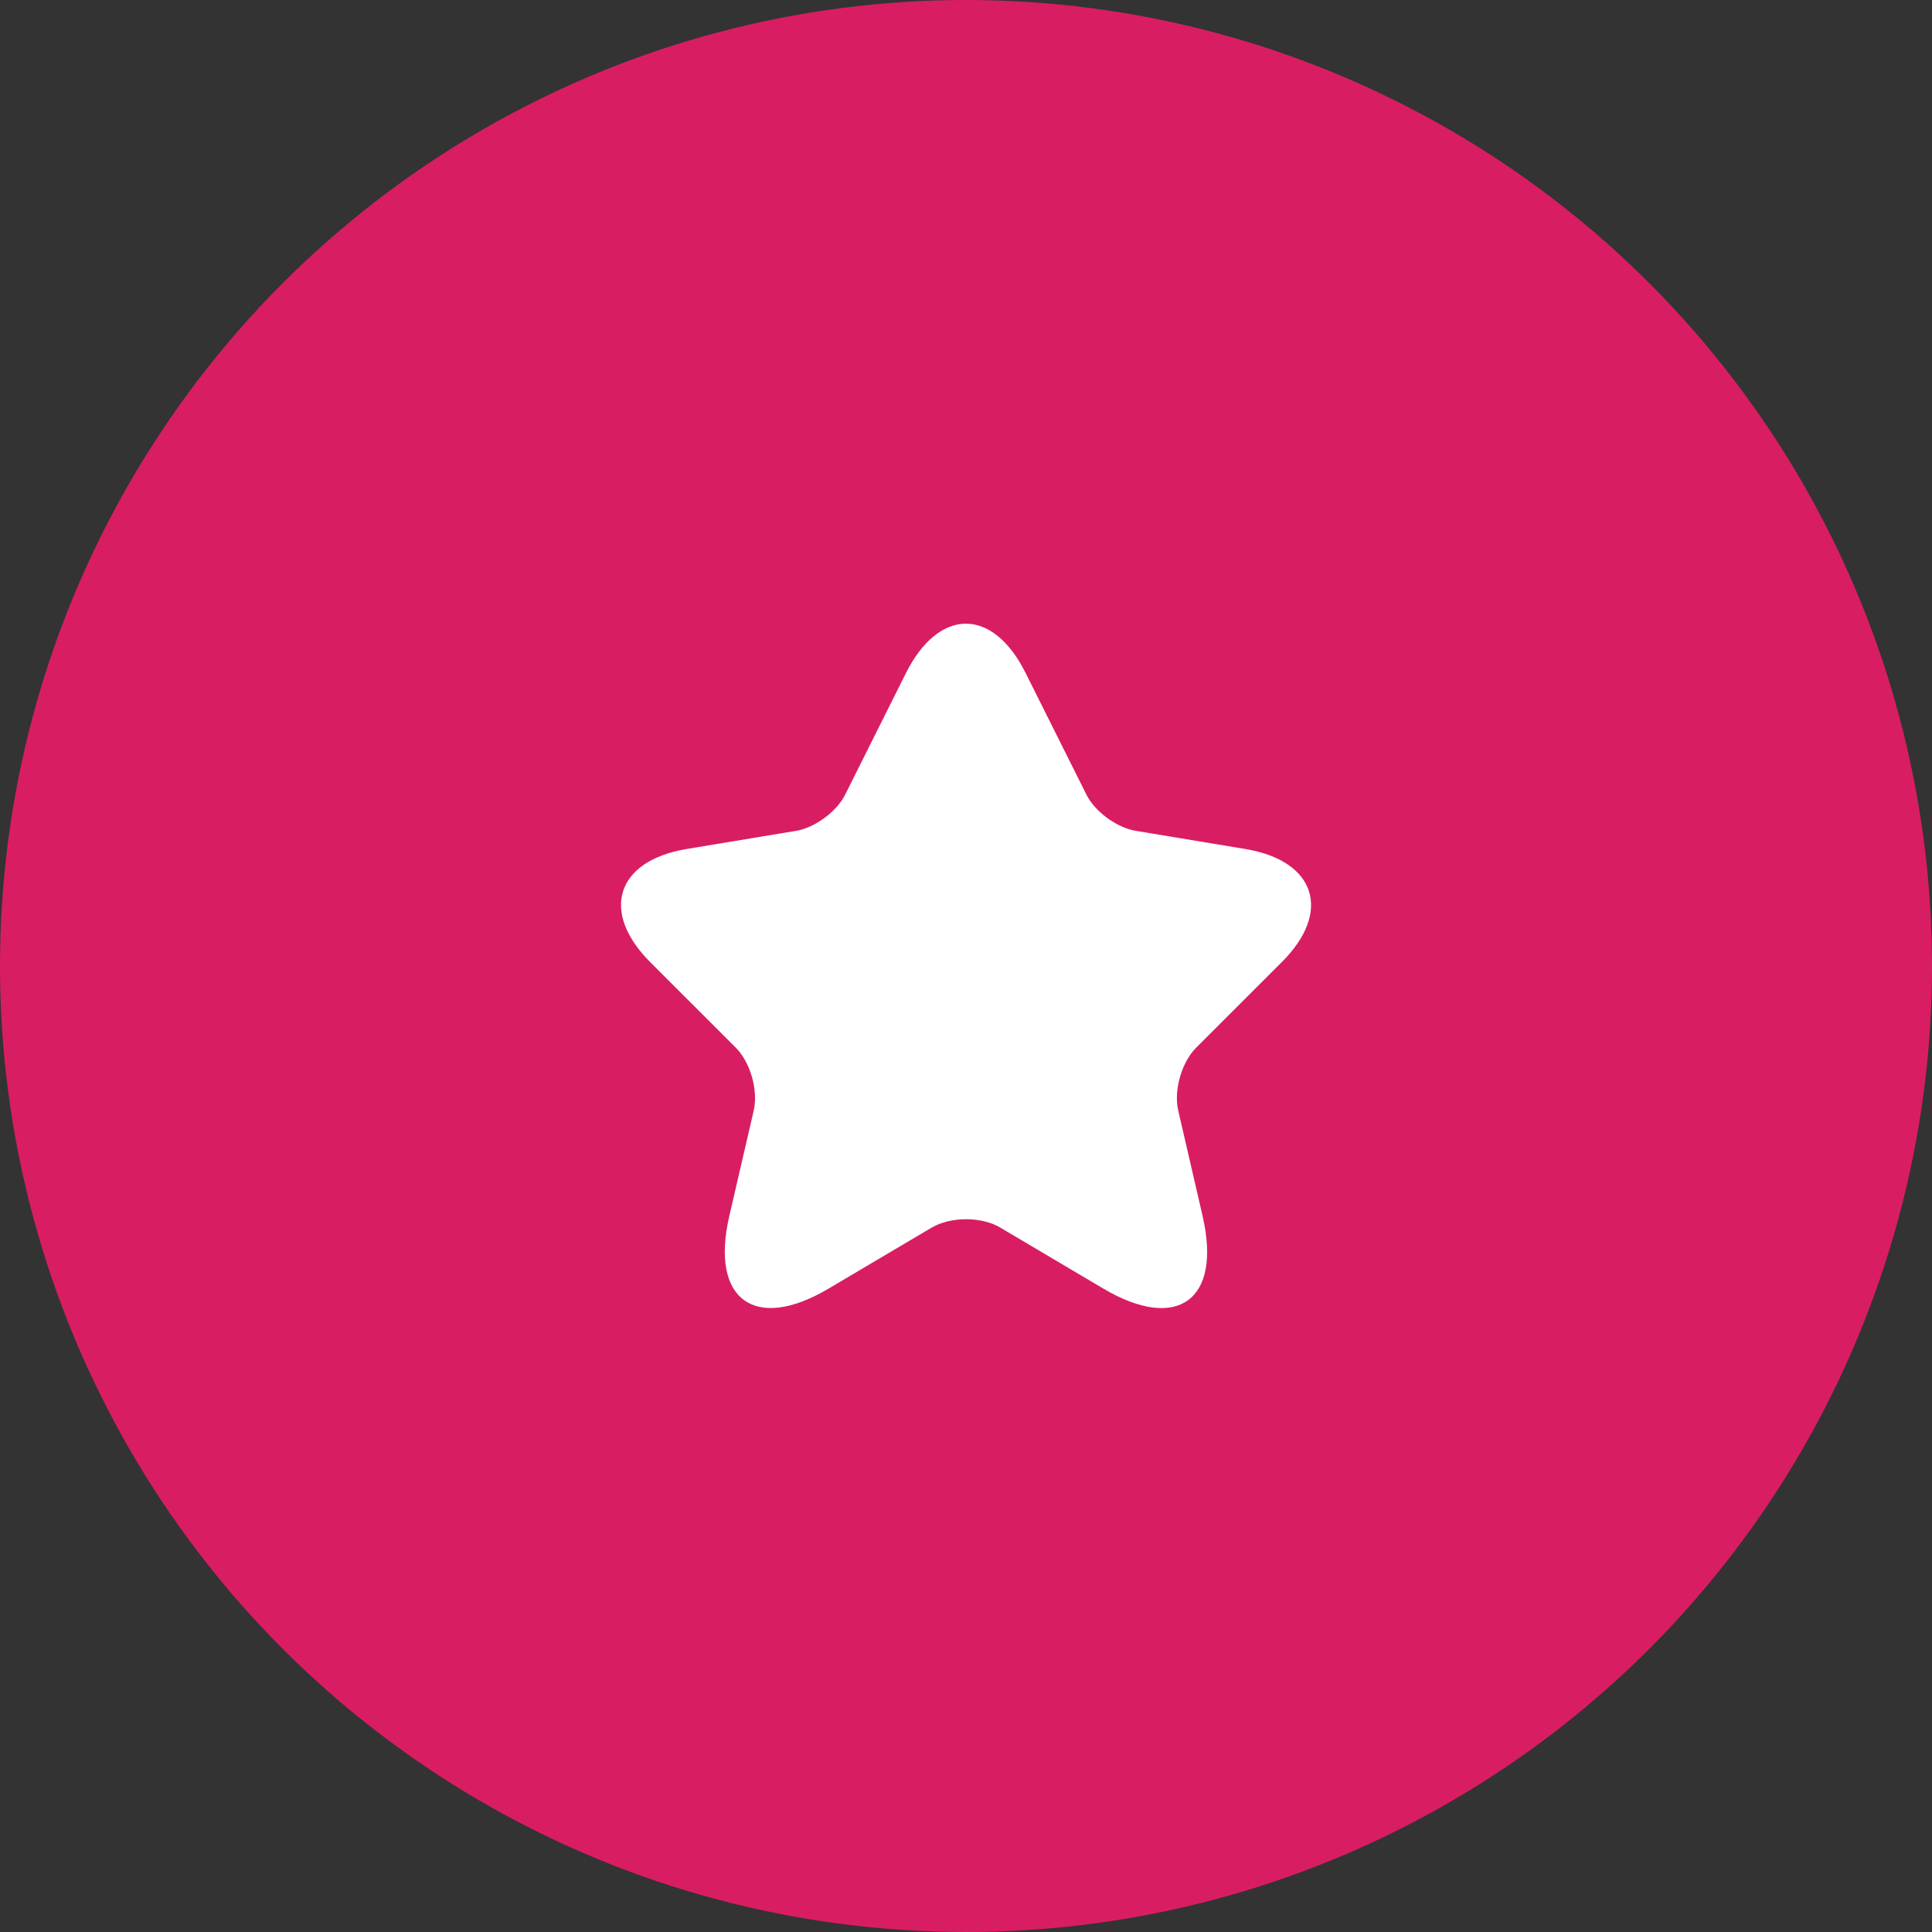 <svg width="42" height="42" viewBox="0 0 42 42" fill="none" xmlns="http://www.w3.org/2000/svg">
<rect x="0" y="0" width="42" height="42" fill="#333333" stroke="none"/>
<circle cx="21" cy="21" r="21" fill="#D91D63"/>
<path d="M22.297 14.633L23.617 17.273C23.797 17.64 24.277 17.992 24.682 18.06L27.074 18.457C28.604 18.712 28.964 19.823 27.862 20.918L26.002 22.777C25.687 23.093 25.514 23.7 25.612 24.135L26.144 26.438C26.564 28.26 25.597 28.965 23.984 28.012L21.742 26.685C21.337 26.445 20.669 26.445 20.257 26.685L18.014 28.012C16.409 28.965 15.434 28.253 15.854 26.438L16.387 24.135C16.484 23.7 16.312 23.093 15.997 22.777L14.137 20.918C13.042 19.823 13.394 18.712 14.924 18.457L17.317 18.06C17.714 17.992 18.194 17.64 18.374 17.273L19.694 14.633C20.414 13.2 21.584 13.2 22.297 14.633Z" fill="white"/>
</svg>
